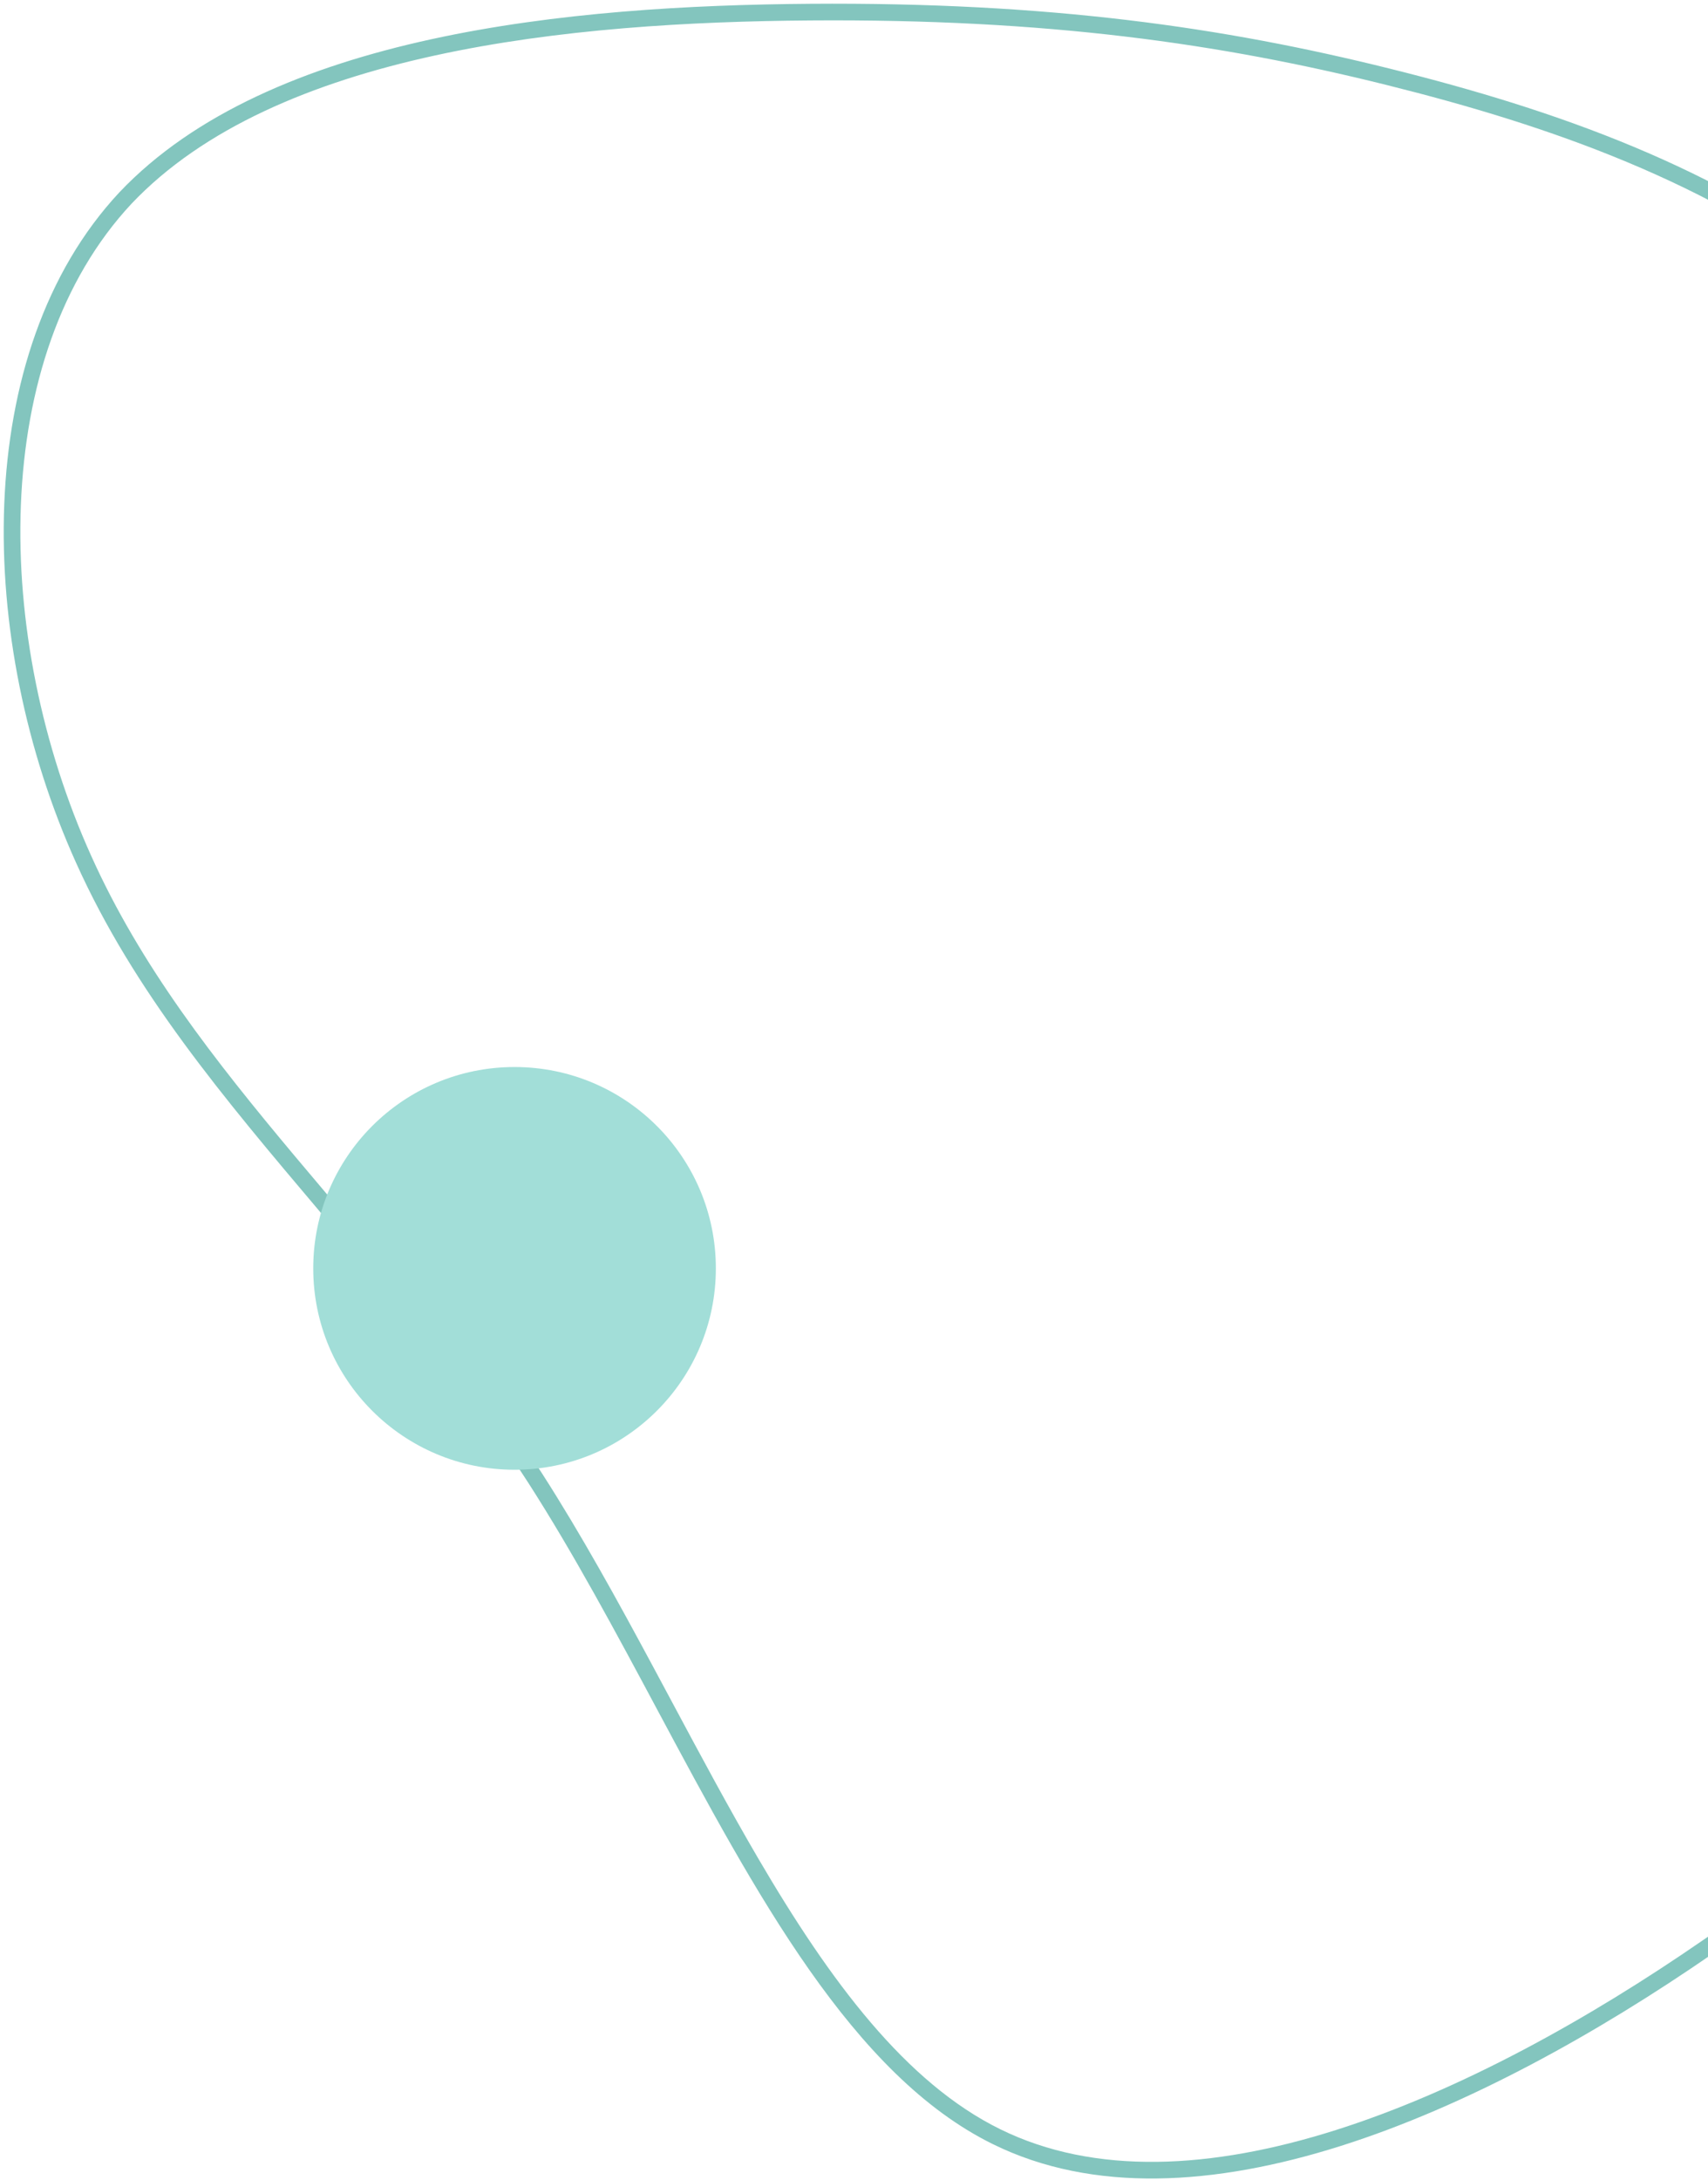 <svg width="308" height="393" viewBox="0 0 308 393" fill="none" xmlns="http://www.w3.org/2000/svg">
<path fill-rule="evenodd" clip-rule="evenodd" d="M16.453 154.31L16.455 154.314C25.364 174.14 38.565 190.994 53.195 208.458C55.357 211.038 57.55 213.632 59.763 216.25C72.473 231.283 85.857 247.113 97.804 265.722C104.821 276.652 111.339 288.502 117.699 300.335C118.852 302.48 119.999 304.623 121.143 306.76C126.329 316.45 131.451 326.019 136.742 335.058C149.722 357.229 163.333 375.475 180.363 383.85L180.364 383.851C197.402 392.239 218.49 391.097 240.865 384.012C263.193 376.941 286.363 364.086 307.18 349.713L307.189 349.707L307.199 349.7C348.918 321.37 380.315 287.138 393.988 249.015C407.666 210.882 404.019 168.575 391.403 133.41C378.798 98.279 357.717 70.395 333.048 51.812L333.039 51.804L333.029 51.797C308.239 32.806 279.844 22.741 249.93 15.294C220.097 7.867 188.905 3.367 146.061 3.686C124.593 3.845 100.47 5.188 78.407 10.008C56.298 14.837 36.63 23.081 23.687 36.757C10.907 50.469 4.597 69.887 3.765 91.01C2.934 112.12 7.594 134.673 16.453 154.31ZM21.5 34.703C48.59 6.069 102.941 1.006 146.039 0.686C189.137 0.365 220.579 4.895 250.655 12.383C280.73 19.87 309.587 30.059 334.853 49.415C360.012 68.368 381.434 96.743 394.226 132.397C407.018 168.051 410.778 211.091 396.812 250.027C382.847 288.964 350.9 323.65 308.884 352.182C266.976 381.117 215.106 404.3 179.039 386.542C153.796 374.128 136.332 341.498 118.487 308.156C111.018 294.199 103.481 280.118 95.28 267.343C83.448 248.913 70.205 233.249 57.494 218.213C40.344 197.927 24.163 178.786 13.719 155.544C-4.359 115.476 -5.334 63.486 21.5 34.703Z" fill="#83C5BE"/>
<circle r="36.301" transform="matrix(-1 0 0 1 92.787 228.664)" fill="#A2DED8"/>
</svg>
